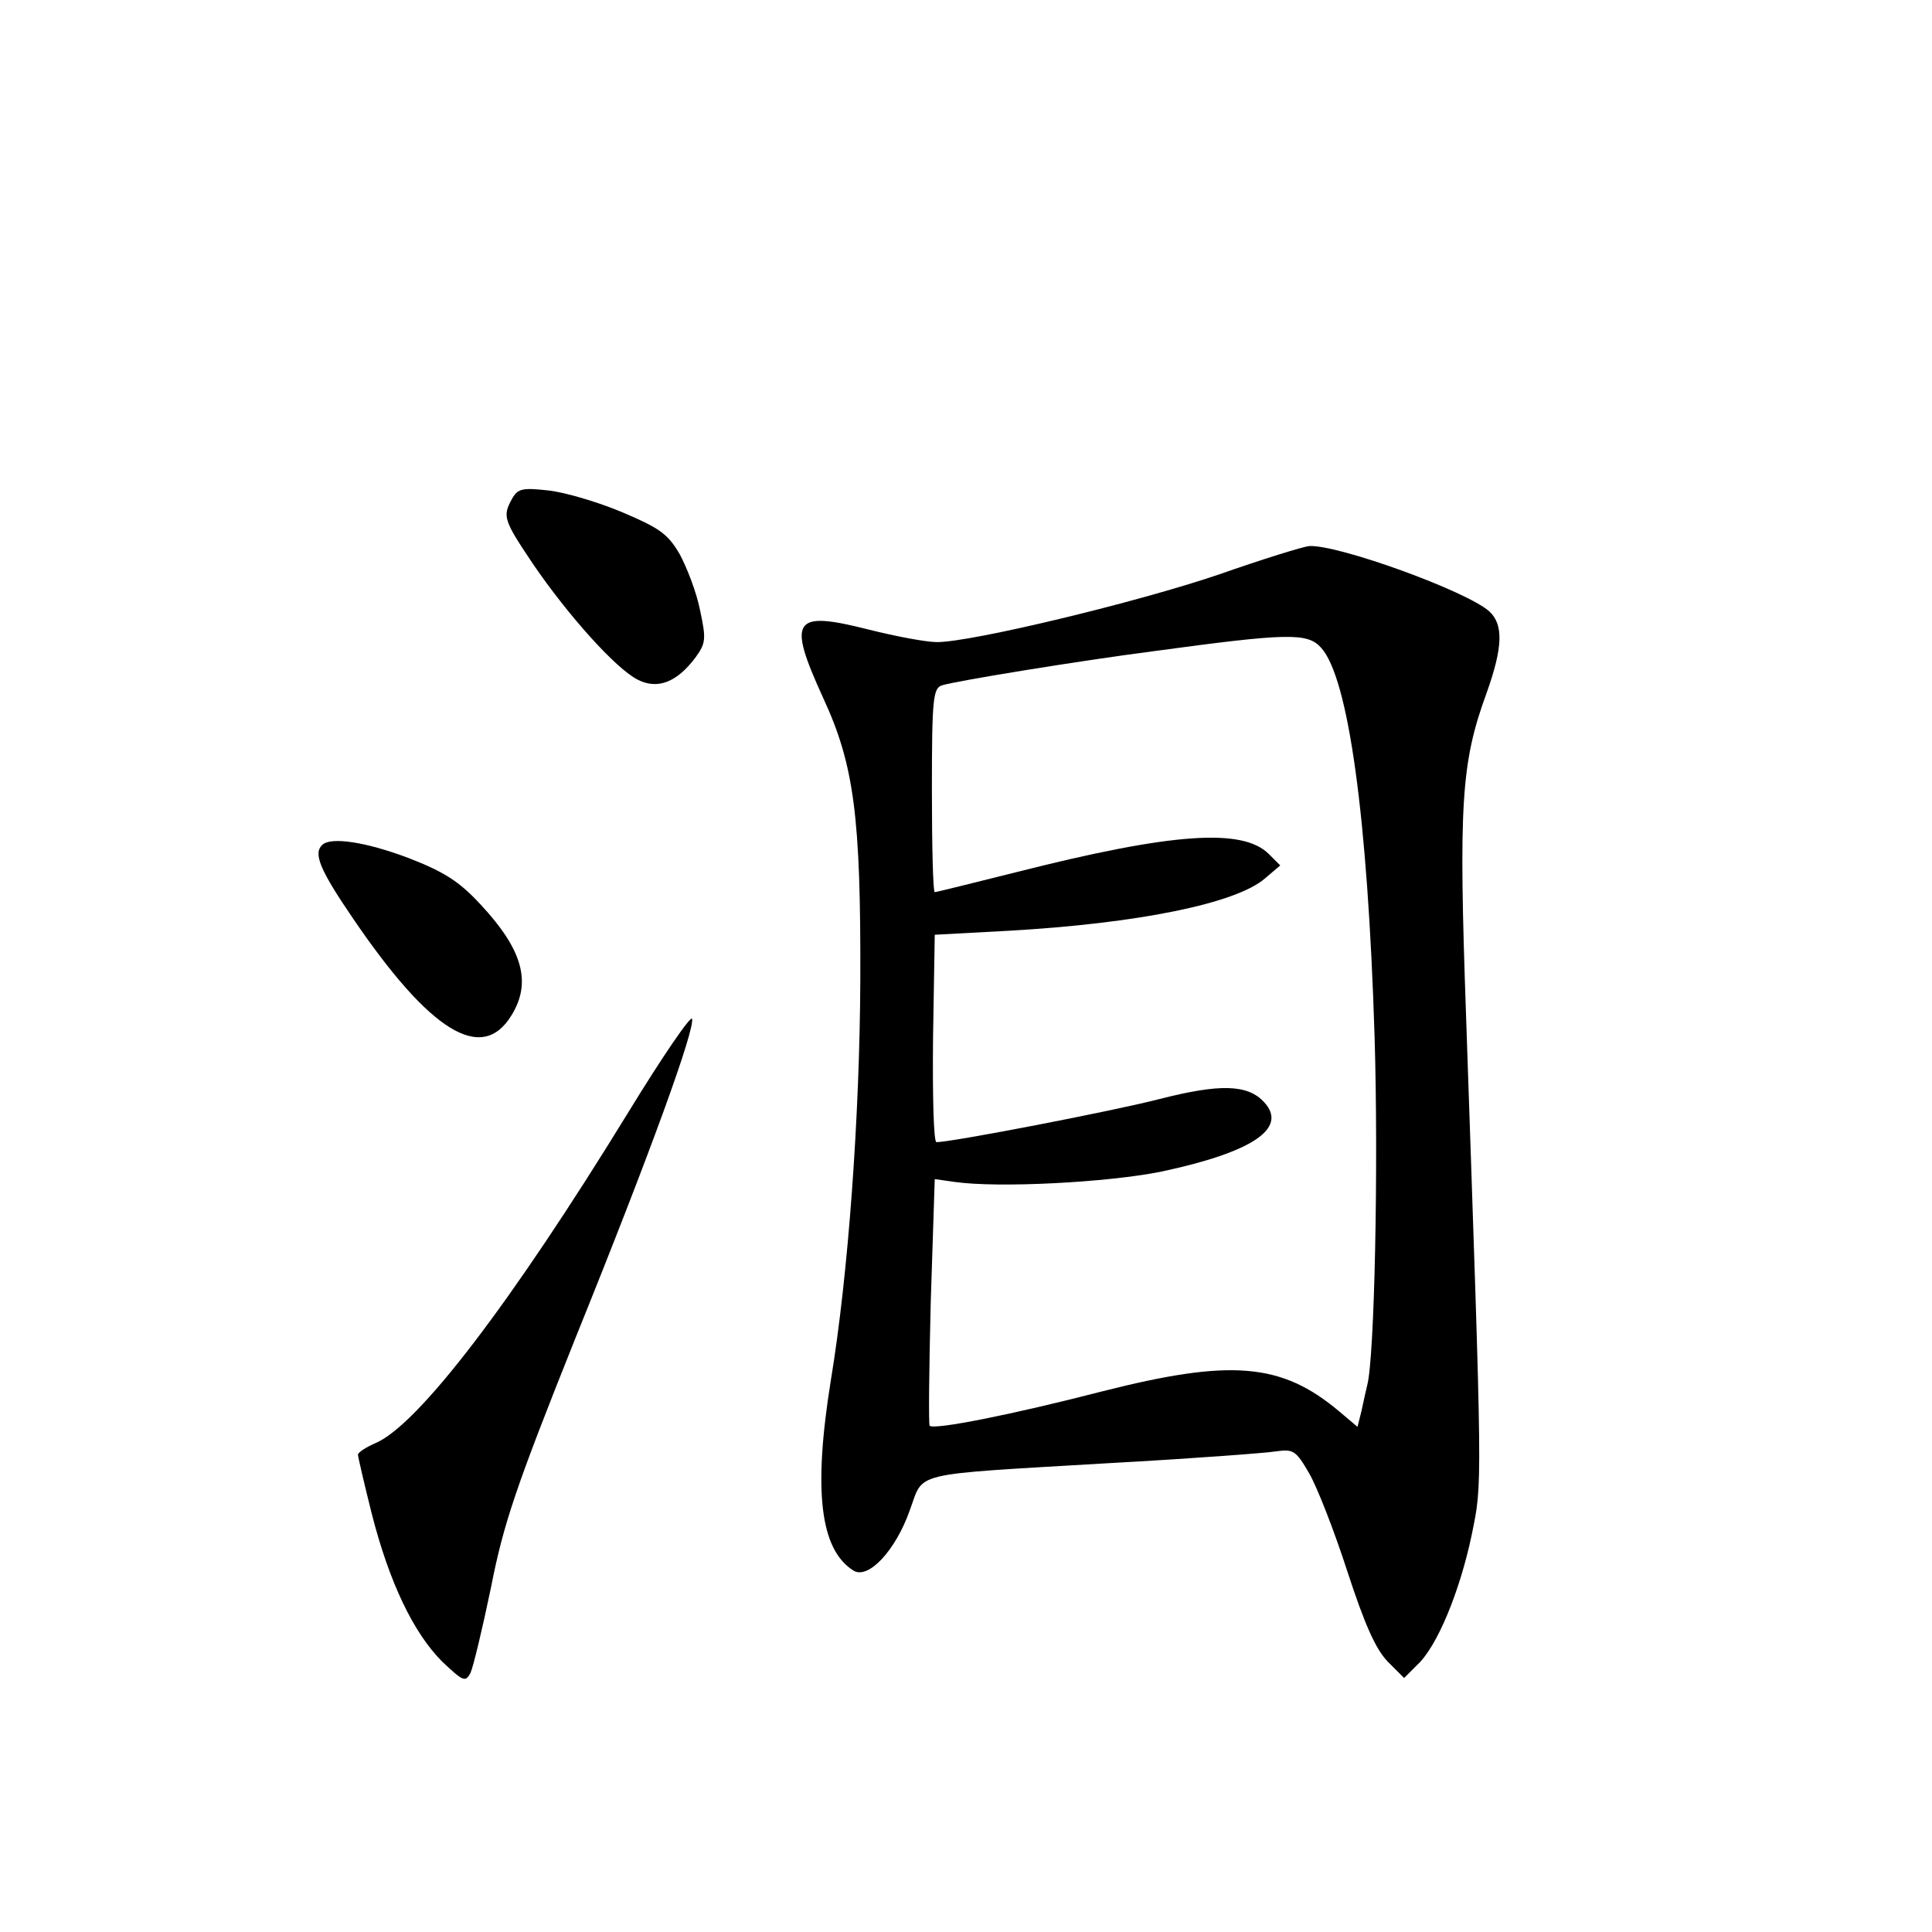 <?xml version="1.0" standalone="no"?>
<!DOCTYPE svg PUBLIC "-//W3C//DTD SVG 20010904//EN"
 "http://www.w3.org/TR/2001/REC-SVG-20010904/DTD/svg10.dtd">
<svg version="1.0" xmlns="http://www.w3.org/2000/svg"
 width="340pt" height="340pt" viewBox="0 0 340 340"
 preserveAspectRatio="xMidYMid meet">
<g transform="translate(0,340) scale(0.1,-0.1)"
fill="#000000" stroke="none">
<path d="M901 2522 c-17 -31 -15 -37 38 -116 61 -89 144 -182 183 -202 35 -18
69 -5 102 39 18 25 19 32 8 83 -6 31 -23 75 -36 99 -21 36 -36 46 -102 74 -43
18 -101 35 -130 38 -45 5 -53 3 -63 -15z"/>
<path d="M2145 2389 c-144 -49 -435 -119 -496 -119 -19 0 -72 10 -120 22 -134
34 -144 19 -80 -121 54 -117 66 -208 65 -496 -1 -238 -21 -518 -52 -705 -31
-193 -19 -297 40 -334 26 -16 74 35 99 106 26 69 -5 62 349 83 146 8 279 18
297 21 29 4 34 1 57 -39 14 -24 44 -101 67 -172 31 -95 50 -137 71 -159 l29
-29 23 23 c35 32 75 129 96 229 19 94 19 66 -10 914 -13 371 -9 444 36 567 29
81 30 121 5 144 -40 36 -267 118 -317 115 -11 -1 -82 -23 -159 -50z m180 -129
c48 -53 82 -298 94 -683 7 -228 0 -568 -13 -615 -2 -9 -7 -30 -10 -45 l-7 -28
-32 27 c-102 86 -191 93 -419 35 -155 -40 -295 -68 -302 -60 -2 2 -1 101 2
219 l7 215 35 -5 c77 -11 268 -1 363 18 160 34 224 76 182 122 -29 32 -78 33
-184 6 -81 -21 -366 -76 -393 -76 -5 0 -7 82 -6 183 l3 182 130 7 c228 13 400
48 451 92 l27 23 -20 20 c-46 46 -169 38 -445 -32 -76 -19 -140 -35 -143 -35
-3 0 -5 81 -5 179 0 162 2 180 18 185 26 8 241 43 372 60 236 32 271 33 295 6z"/>
<path d="M567 1913 c-16 -15 -4 -44 54 -129 136 -200 227 -256 279 -171 36 58
20 116 -55 196 -37 40 -64 57 -126 81 -74 28 -137 38 -152 23z"/>
<path d="M1106 1443 c-206 -336 -371 -552 -446 -583 -16 -7 -30 -16 -30 -20 0
-4 11 -51 24 -103 31 -122 74 -211 124 -261 37 -35 41 -37 50 -20 5 11 21 78
36 150 22 112 43 175 149 440 135 334 209 540 205 561 -2 7 -52 -66 -112 -164z"/>
</g>
</svg>
